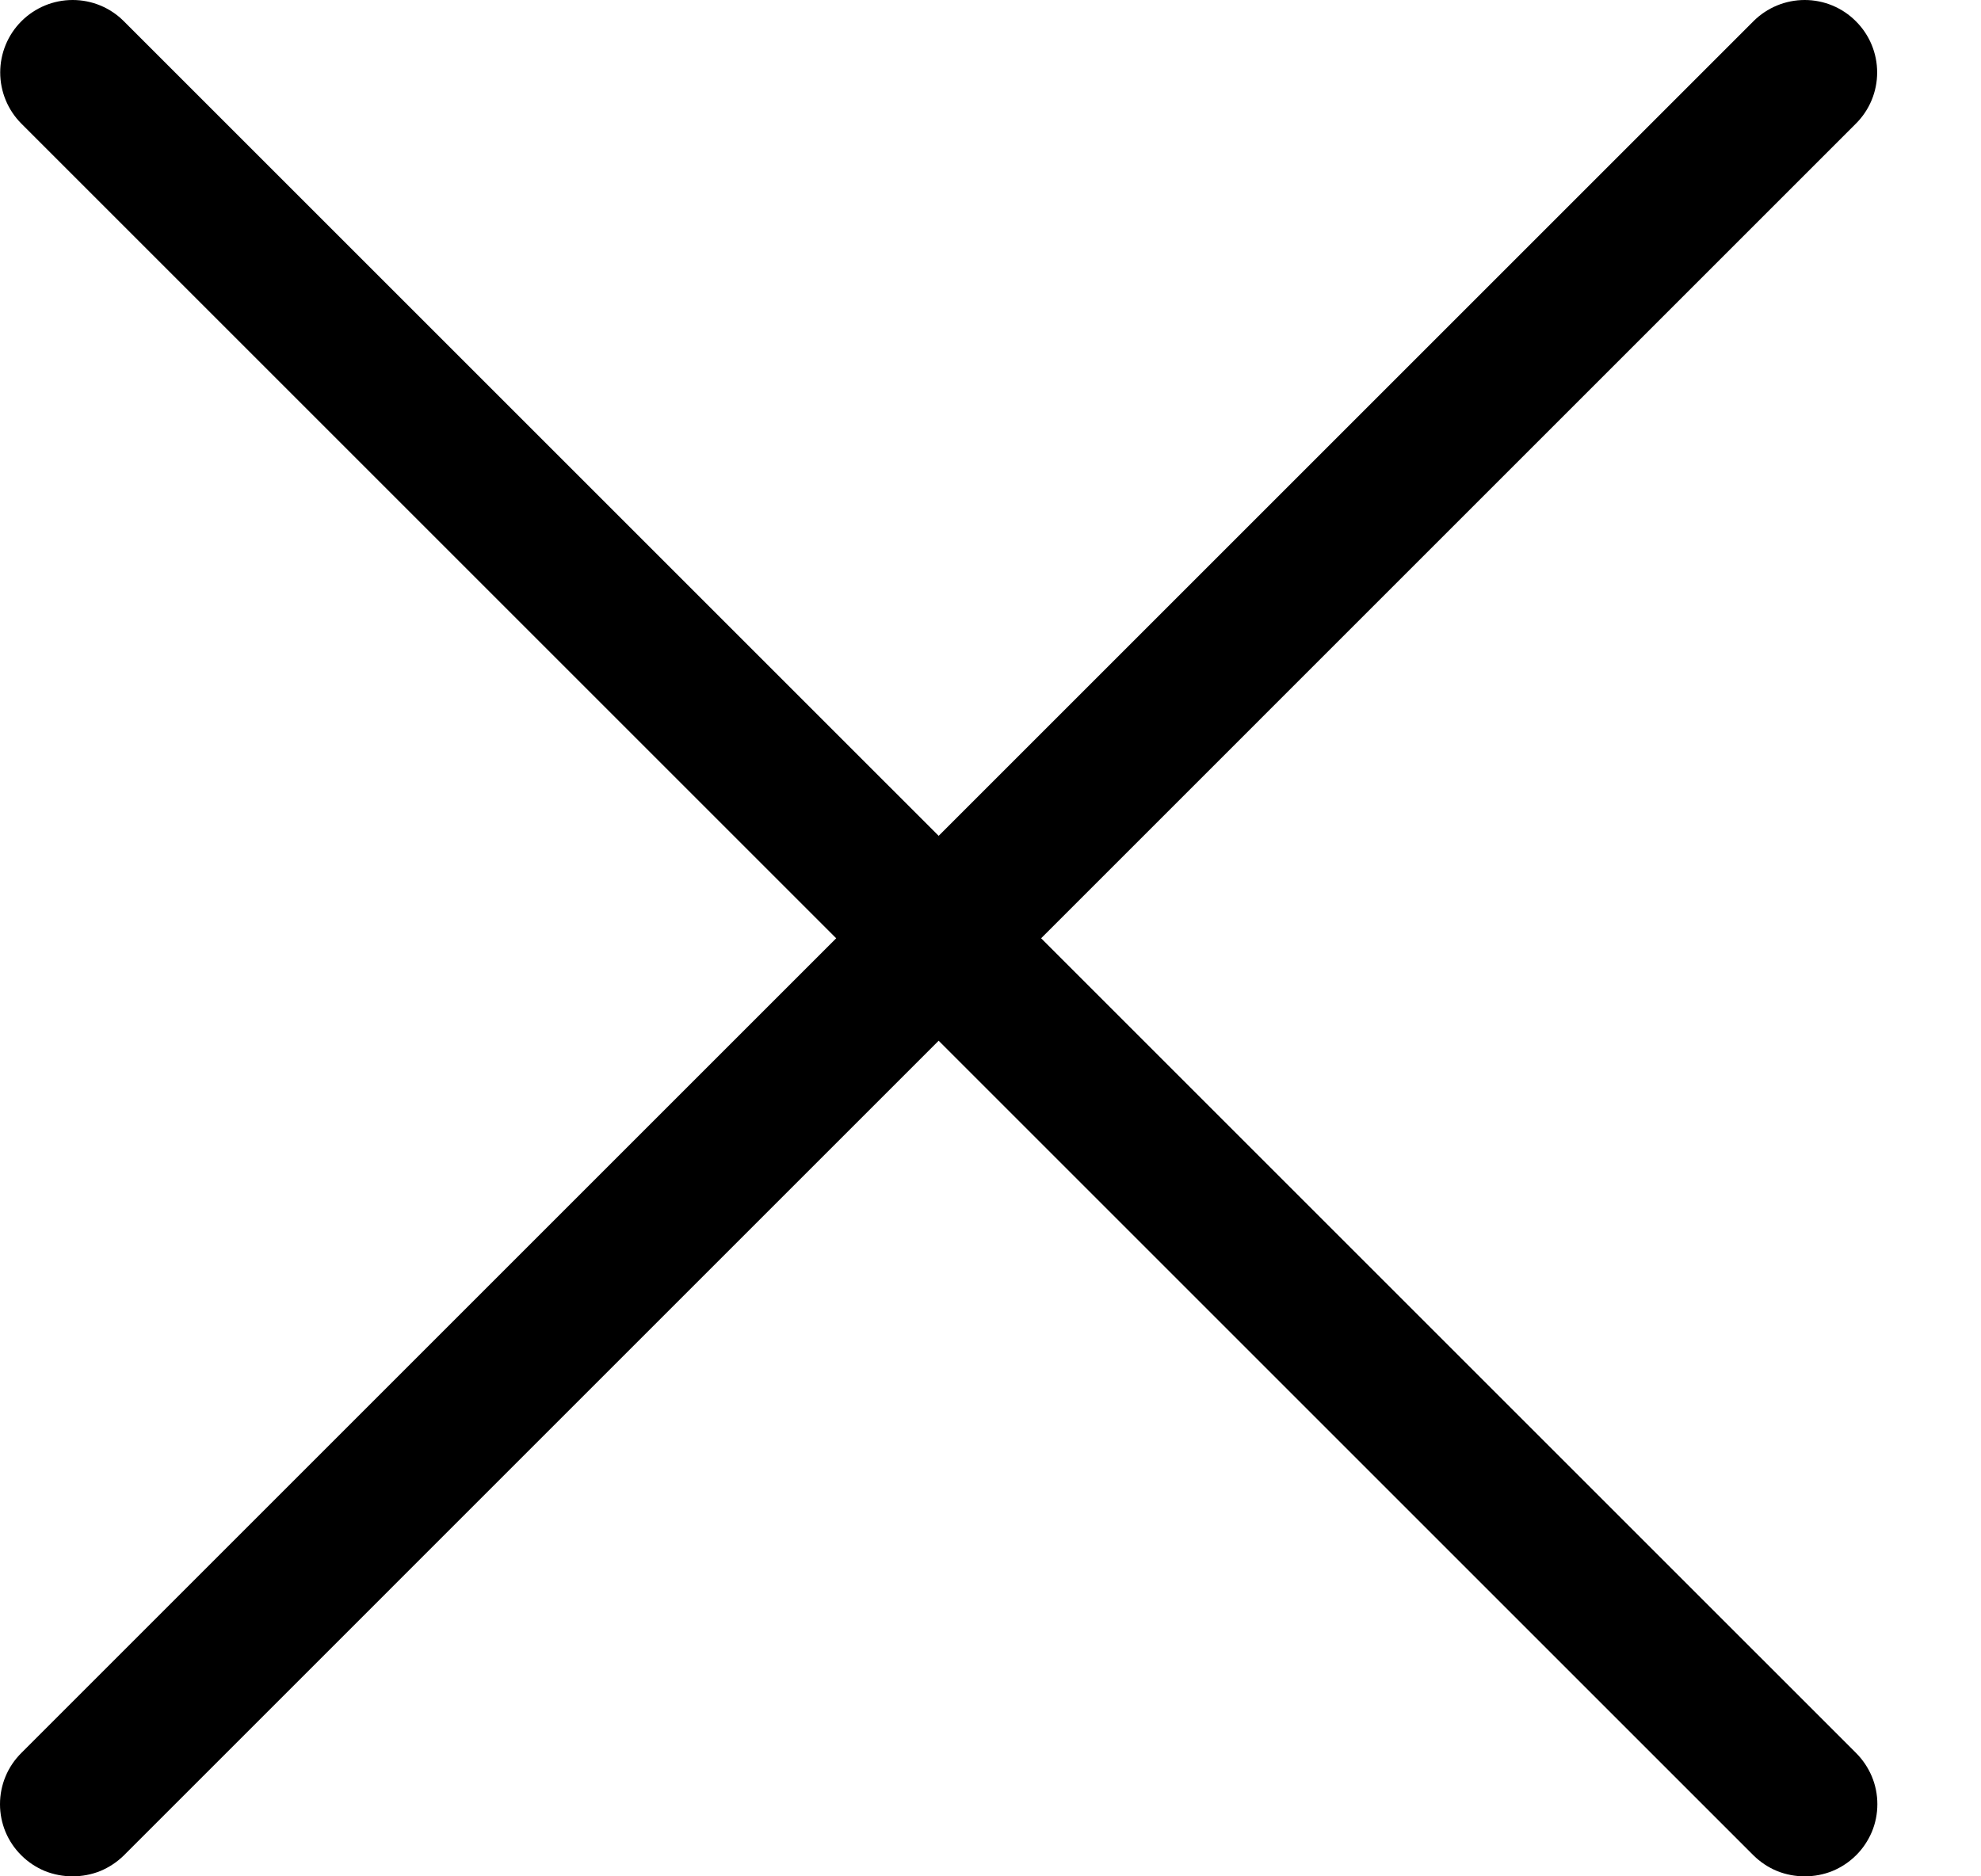 <svg width="19" height="18" viewBox="0 0 19 18" fill="none" xmlns="http://www.w3.org/2000/svg">
<path d="M0.696 18C0.605 18 0.515 17.983 0.43 17.949C0.346 17.914 0.269 17.863 0.205 17.799C0.14 17.735 0.088 17.658 0.053 17.574C0.018 17.49 0 17.399 0 17.308C0 17.216 0.018 17.126 0.053 17.042C0.088 16.957 0.14 16.881 0.205 16.816L16.817 0.204C16.948 0.073 17.125 0 17.309 0C17.493 0 17.67 0.073 17.8 0.204C17.931 0.334 18.004 0.511 18.004 0.695C18.004 0.879 17.931 1.056 17.8 1.186L1.188 17.799C1.123 17.863 1.046 17.914 0.962 17.949C0.878 17.983 0.787 18 0.696 18Z" fill="black"/>
<path d="M17.309 18C17.218 18 17.128 17.983 17.044 17.949C16.959 17.914 16.883 17.863 16.818 17.799L0.205 1.186C0.075 1.056 0.002 0.879 0.002 0.695C0.002 0.511 0.075 0.334 0.205 0.204C0.336 0.073 0.512 1.37339e-09 0.697 0C0.881 -1.37339e-09 1.058 0.073 1.188 0.204L17.801 16.816C17.866 16.881 17.917 16.957 17.953 17.042C17.988 17.126 18.006 17.216 18.006 17.308C18.006 17.399 17.988 17.49 17.953 17.574C17.917 17.658 17.866 17.735 17.801 17.799C17.736 17.863 17.66 17.914 17.575 17.949C17.491 17.983 17.401 18 17.309 18Z" fill="black"/>
</svg>
